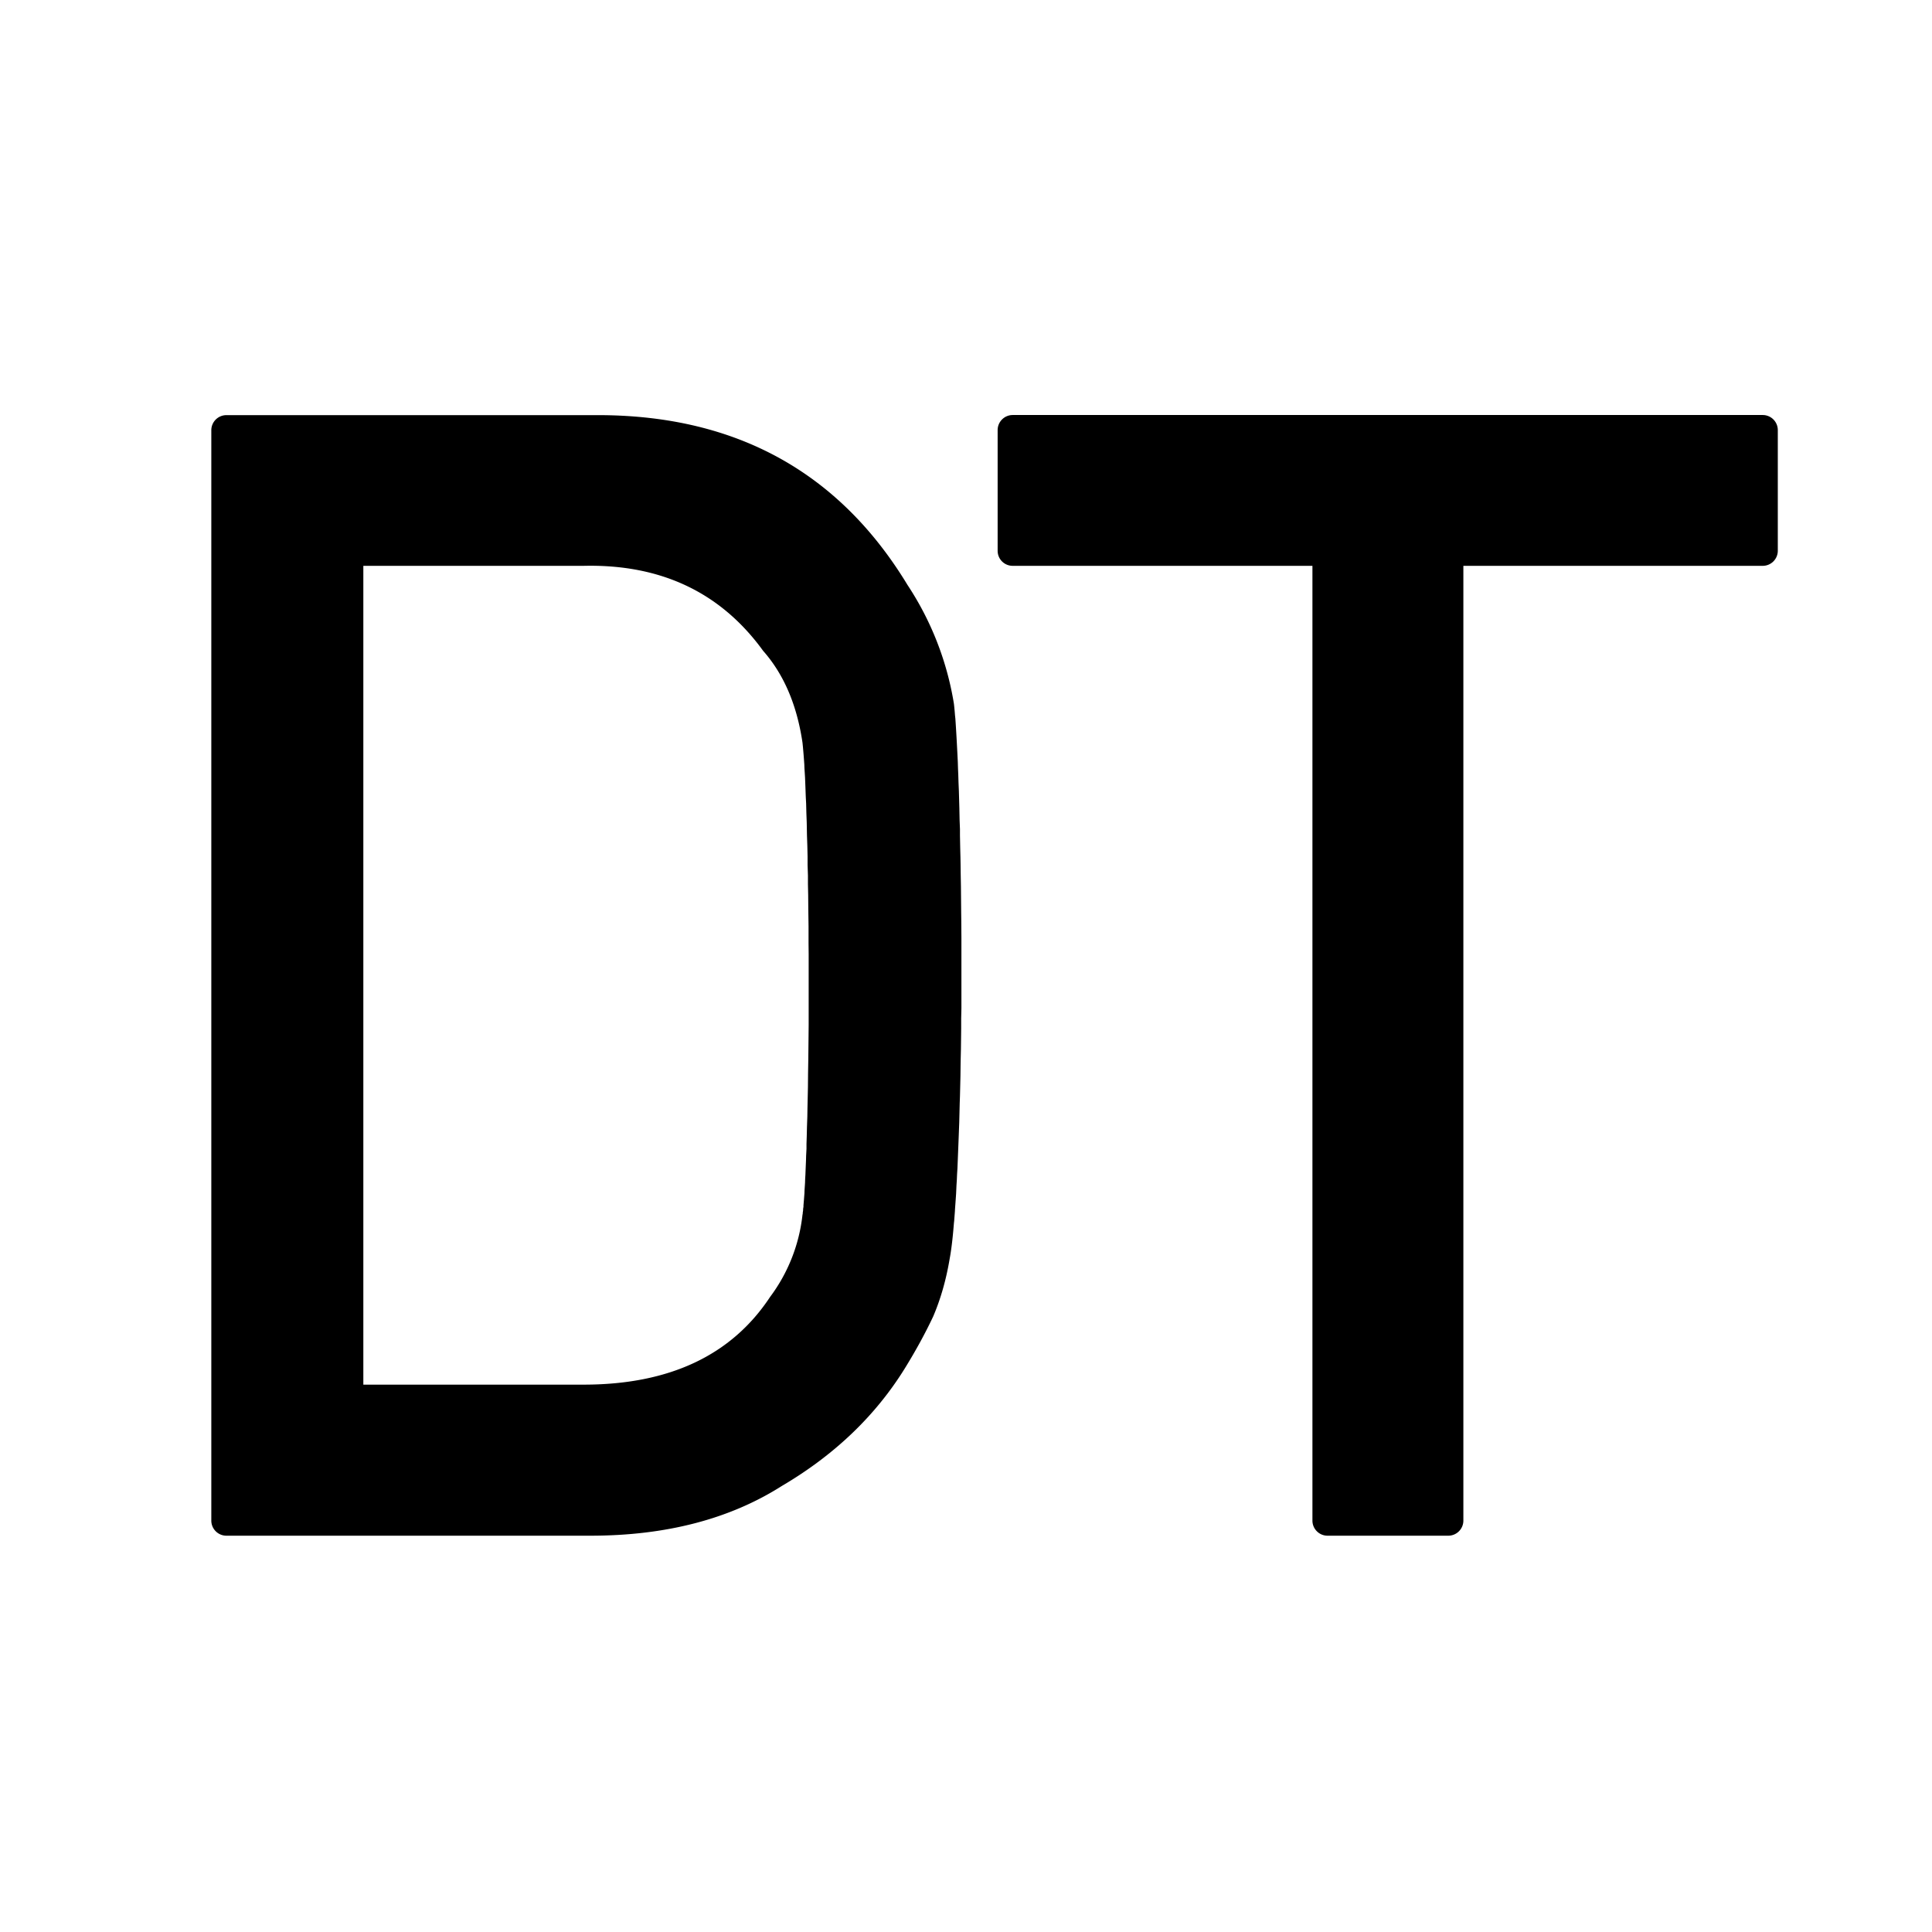 <?xml version="1.0" standalone="no"?><!DOCTYPE svg PUBLIC "-//W3C//DTD SVG 1.1//EN" "http://www.w3.org/Graphics/SVG/1.1/DTD/svg11.dtd"><svg t="1710495707162" class="icon" viewBox="0 0 1024 1024" version="1.1" xmlns="http://www.w3.org/2000/svg" p-id="1032" xmlns:xlink="http://www.w3.org/1999/xlink" width="200" height="200"><path d="M120 813.952h192.96c40 0 73.856-8.832 101.44-26.368 27.84-16.384 49.536-37.12 65.152-62.272 5.888-9.536 10.88-18.688 15.04-27.52 3.84-8.96 6.848-19.2 8.768-30.72 0.768-4.096 1.472-9.664 2.048-16.512l0.192-2.304 0.128-1.152 0.192-2.496 0.192-2.496 0.064-1.28 0.192-2.624 0.192-2.688 0.192-2.816 0.128-2.816 0.064-1.472 0.192-2.944 0.128-3.008 0.192-3.072 0.192-4.672 0.128-3.2 0.128-3.2 0.128-3.264 0.128-3.328 0.128-3.392 0.128-3.392 0.128-5.12 0.128-5.248 0.128-3.52 0.128-5.312 0.128-5.312 0.064-5.376 0.064-3.648 0.128-5.376 0.064-5.376 0.064-5.44v-5.376l0.128-5.312v-37.504l-0.064-8.512-0.064-5.12-0.064-6.848-0.064-6.848-0.128-6.848-0.064-5.12-0.064-3.392-0.128-4.992-0.128-6.592v-3.264l-0.192-4.864-0.128-6.336-0.128-4.608-0.128-4.48-0.192-4.48-0.128-4.224-0.128-2.816-0.128-4.032-0.128-2.56-0.128-2.56-0.192-3.712-0.128-2.368-0.128-2.304-0.128-2.176-0.128-2.112-0.128-1.984-0.064-1.024-0.128-1.92-0.192-1.728-0.128-1.664a153.856 153.856 0 0 0-0.448-4.48 160.704 160.704 0 0 0-24.576-62.976c-36.096-59.52-90.304-89.6-162.56-90.048H120a8 8 0 0 0-8 8v577.92c0 4.416 3.584 8 8 8z m72.576-514.048h116.736c40.96-0.96 72.704 14.08 95.168 45.056 11.008 12.48 17.92 28.736 20.864 48.704l0.128 1.28 0.128 1.28 0.064 0.768 0.128 1.472 0.128 1.536 0.128 1.664 0.128 1.728 0.128 1.792 0.064 1.92 0.128 1.92 0.192 3.072 0.128 3.2 0.128 3.392 0.128 3.52 0.192 3.584 0.128 5.056 0.192 5.12 0.128 6.784 0.192 5.568 0.128 5.632v4.352l0.192 5.76v4.48l0.128 5.952 0.064 7.424 0.128 8.96v8.896l0.064 5.888v37.696l-0.064 5.952-0.064 6.016-0.064 6.016-0.128 7.424-0.064 7.36-0.128 5.76-0.128 5.76-0.064 4.16-0.192 5.44-0.128 5.248-0.128 3.84v2.56l-0.192 3.648-0.064 2.368-0.192 4.544-0.128 3.264-0.128 2.112-0.064 2.048-0.128 1.92-0.128 1.92-0.064 1.792-0.128 1.664-0.128 1.664-0.128 1.536-0.128 1.472v0.704l-0.192 1.28v0.64l-0.192 1.28c0 0.32 0 0.64-0.128 1.024a88.768 88.768 0 0 1-17.152 43.584c-20.48 31.04-53.504 46.528-98.88 46.528H192.576V299.904z m511.04 514.048h64a8 8 0 0 0 8-8V299.904h158.72a8 8 0 0 0 7.936-8v-63.872a8 8 0 0 0-8-8.064H536.768a8 8 0 0 0-8 8.064v63.872c0 4.48 3.584 8 8 8h158.848v506.048c0 4.416 3.584 8 8 8z" p-id="1033"></path></svg>